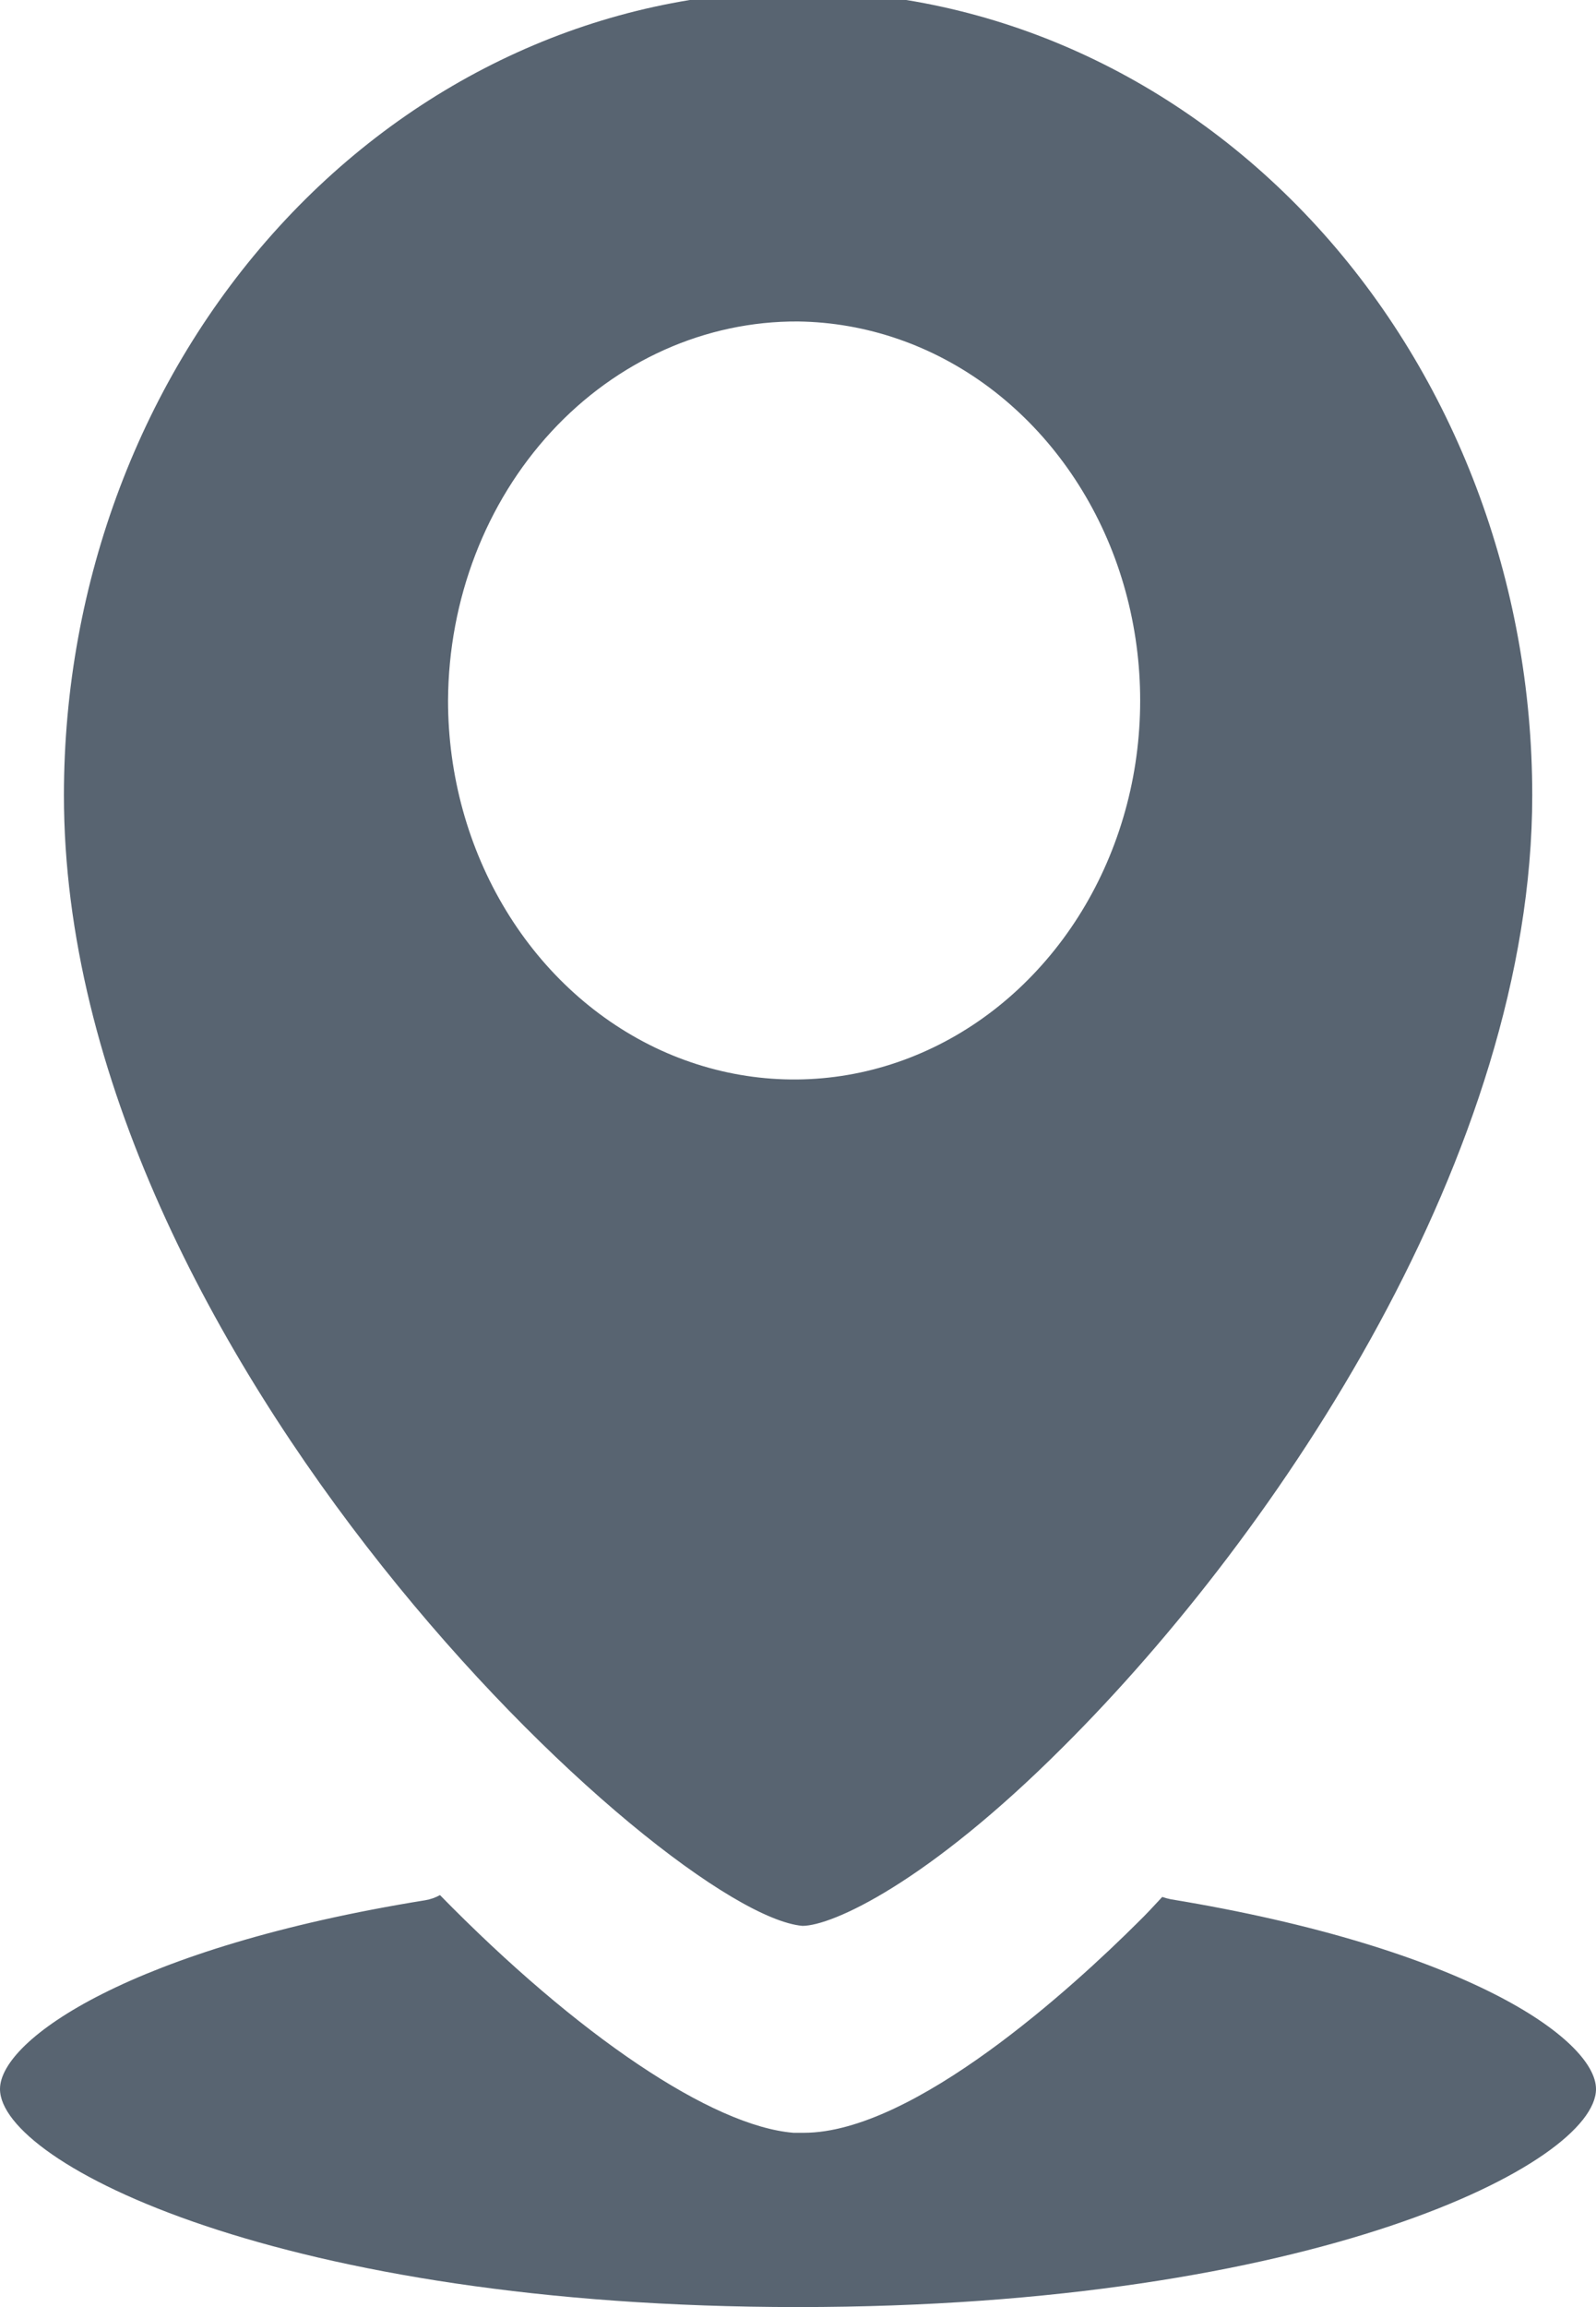 <svg width="18" height="26" viewBox="0 0 18 26" fill="none" xmlns="http://www.w3.org/2000/svg">
<g clip-path="url(#clip0_156_76)">
<path d="M9.05 21.704C9.384 21.704 10.457 21.221 11.993 19.684C14.433 17.254 17.281 12.983 17.281 8.962C17.281 6.559 16.409 4.254 14.856 2.555C13.303 0.856 11.197 -0.099 9.001 -0.099C6.805 -0.099 4.699 0.856 3.147 2.555C1.594 4.254 0.721 6.559 0.721 8.962C0.72 15.279 7.518 21.57 9.05 21.704ZM9 3.623C9.77 3.633 10.52 3.891 11.156 4.366C11.792 4.842 12.286 5.512 12.575 6.293C12.863 7.074 12.934 7.932 12.779 8.757C12.623 9.582 12.248 10.339 11.7 10.931C11.153 11.524 10.457 11.926 9.702 12.087C8.946 12.248 8.163 12.16 7.452 11.836C6.742 11.511 6.135 10.964 5.708 10.262C5.281 9.561 5.053 8.737 5.053 7.895C5.059 6.755 5.478 5.666 6.218 4.865C6.958 4.064 7.959 3.617 9 3.623ZM18 23.543C18 24.378 14.825 26 9 26C3.174 26 0 24.378 0 23.543C0 22.984 1.486 21.948 4.797 21.415C4.855 21.405 4.91 21.386 4.962 21.357C6.515 22.943 8.034 23.962 8.95 24.036H9.066C10.305 24.036 12.109 22.387 12.835 21.663C12.926 21.575 13.017 21.476 13.108 21.378C13.139 21.389 13.171 21.397 13.203 21.404C16.514 21.948 18 22.982 18 23.543Z" fill="#586471"/>
</g>
<defs>
<clipPath id="clip0_156_76">
<rect width="18" height="26" fill="white"/>
</clipPath>
</defs>
</svg>
